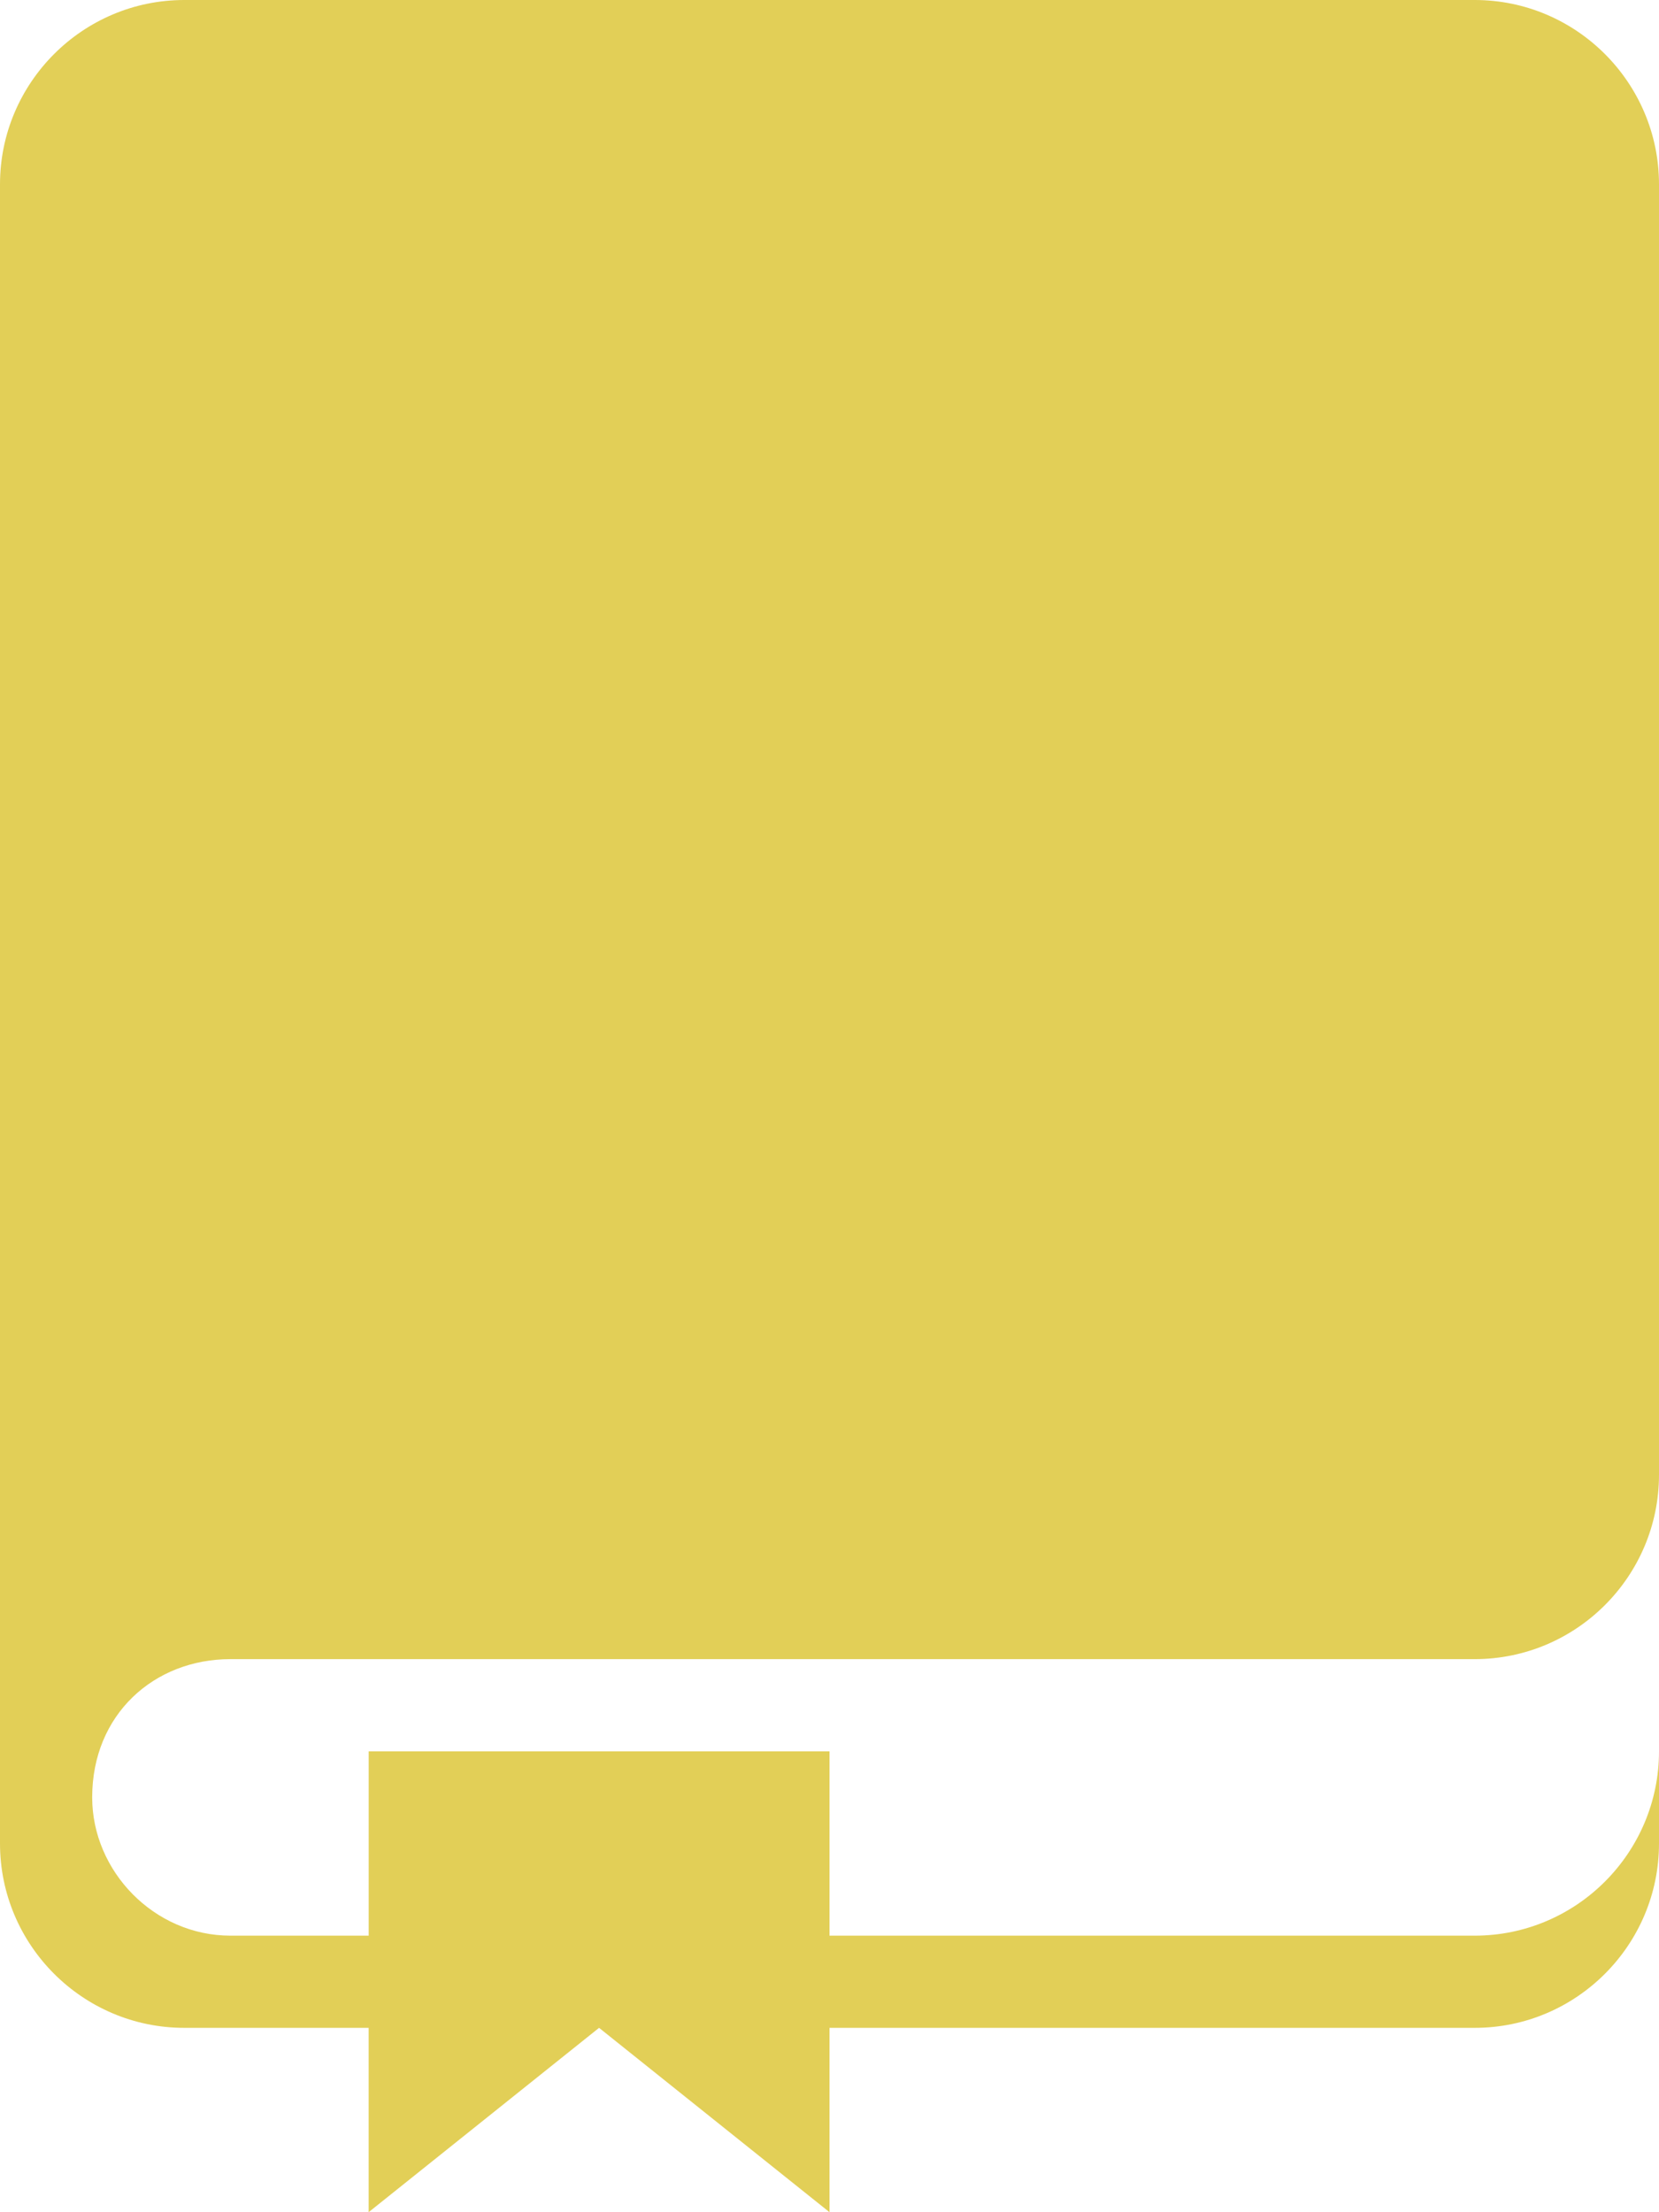 <?xml version="1.0" encoding="UTF-8" standalone="no"?>
<svg
   xmlns:dc="http://purl.org/dc/elements/1.1/"
   xmlns:cc="http://creativecommons.org/ns#"
   xmlns:rdf="http://www.w3.org/1999/02/22-rdf-syntax-ns#"
   xmlns:svg="http://www.w3.org/2000/svg"
   xmlns="http://www.w3.org/2000/svg"
   xmlns:sodipodi="http://sodipodi.sourceforge.net/DTD/sodipodi-0.dtd"
   xmlns:inkscape="http://www.inkscape.org/namespaces/inkscape"
   height="299.995"
   width="225"
   version="1.1"
   viewBox="0 0 48 63.999"
   x="0px"
   y="0px"
   id="svg6"
   sodipodi:docname="powerplusAAAA.svg"
   inkscape:version="0.92.5 (2060ec1f9f, 2020-04-08)"
   style="fill:#1a1a1a">
  <defs
     id="defs10" />
  <sodipodi:namedview
     pagecolor="#ffffff"
     bordercolor="#666666"
     borderopacity="1"
     objecttolerance="10"
     gridtolerance="10"
     guidetolerance="10"
     inkscape:pageopacity="0"
     inkscape:pageshadow="2"
     inkscape:window-width="1920"
     inkscape:window-height="1017"
     id="namedview8"
     showgrid="false"
     inkscape:zoom="0.78666667"
     inkscape:cx="112.5"
     inkscape:cy="149.99533"
     inkscape:window-x="-8"
     inkscape:window-y="-8"
     inkscape:window-maximized="1"
     inkscape:current-layer="svg6"
     fit-margin-top="0"
     fit-margin-left="0"
     fit-margin-right="0"
     fit-margin-bottom="0" />
  <title
     id="title2">book-bookmark</title>
  <path
     d="M 5.333,0 C 2.387,0 0,2.4 0,5.333 V 53.333 c 0,2.933 2.388,5.333 5.333,5.333 h 5.333 v 5.333 l 6.667,-5.333 6.667,5.333 v -5.333 h 18.667 c 2.947,0 5.333,-2.4 5.333,-5.333 v -2.667 c 0,2.933 -2.387,5.333 -5.333,5.333 H 24 v -5.333 H 10.667 v 5.333 h -4 c -2.209,0 -4,-1.867 -4,-4 0,-2.4 1.791,-4 4,-4 h 36 c 2.947,0 5.333,-2.4 5.333,-5.333 V 5.333 C 48,2.4 45.613,0 42.667,0 H 5.334 Z"
     id="path4"
     style="fill:#e2cf57;fill-opacity:1"
     inkscape:connector-curvature="0" />
</svg>
